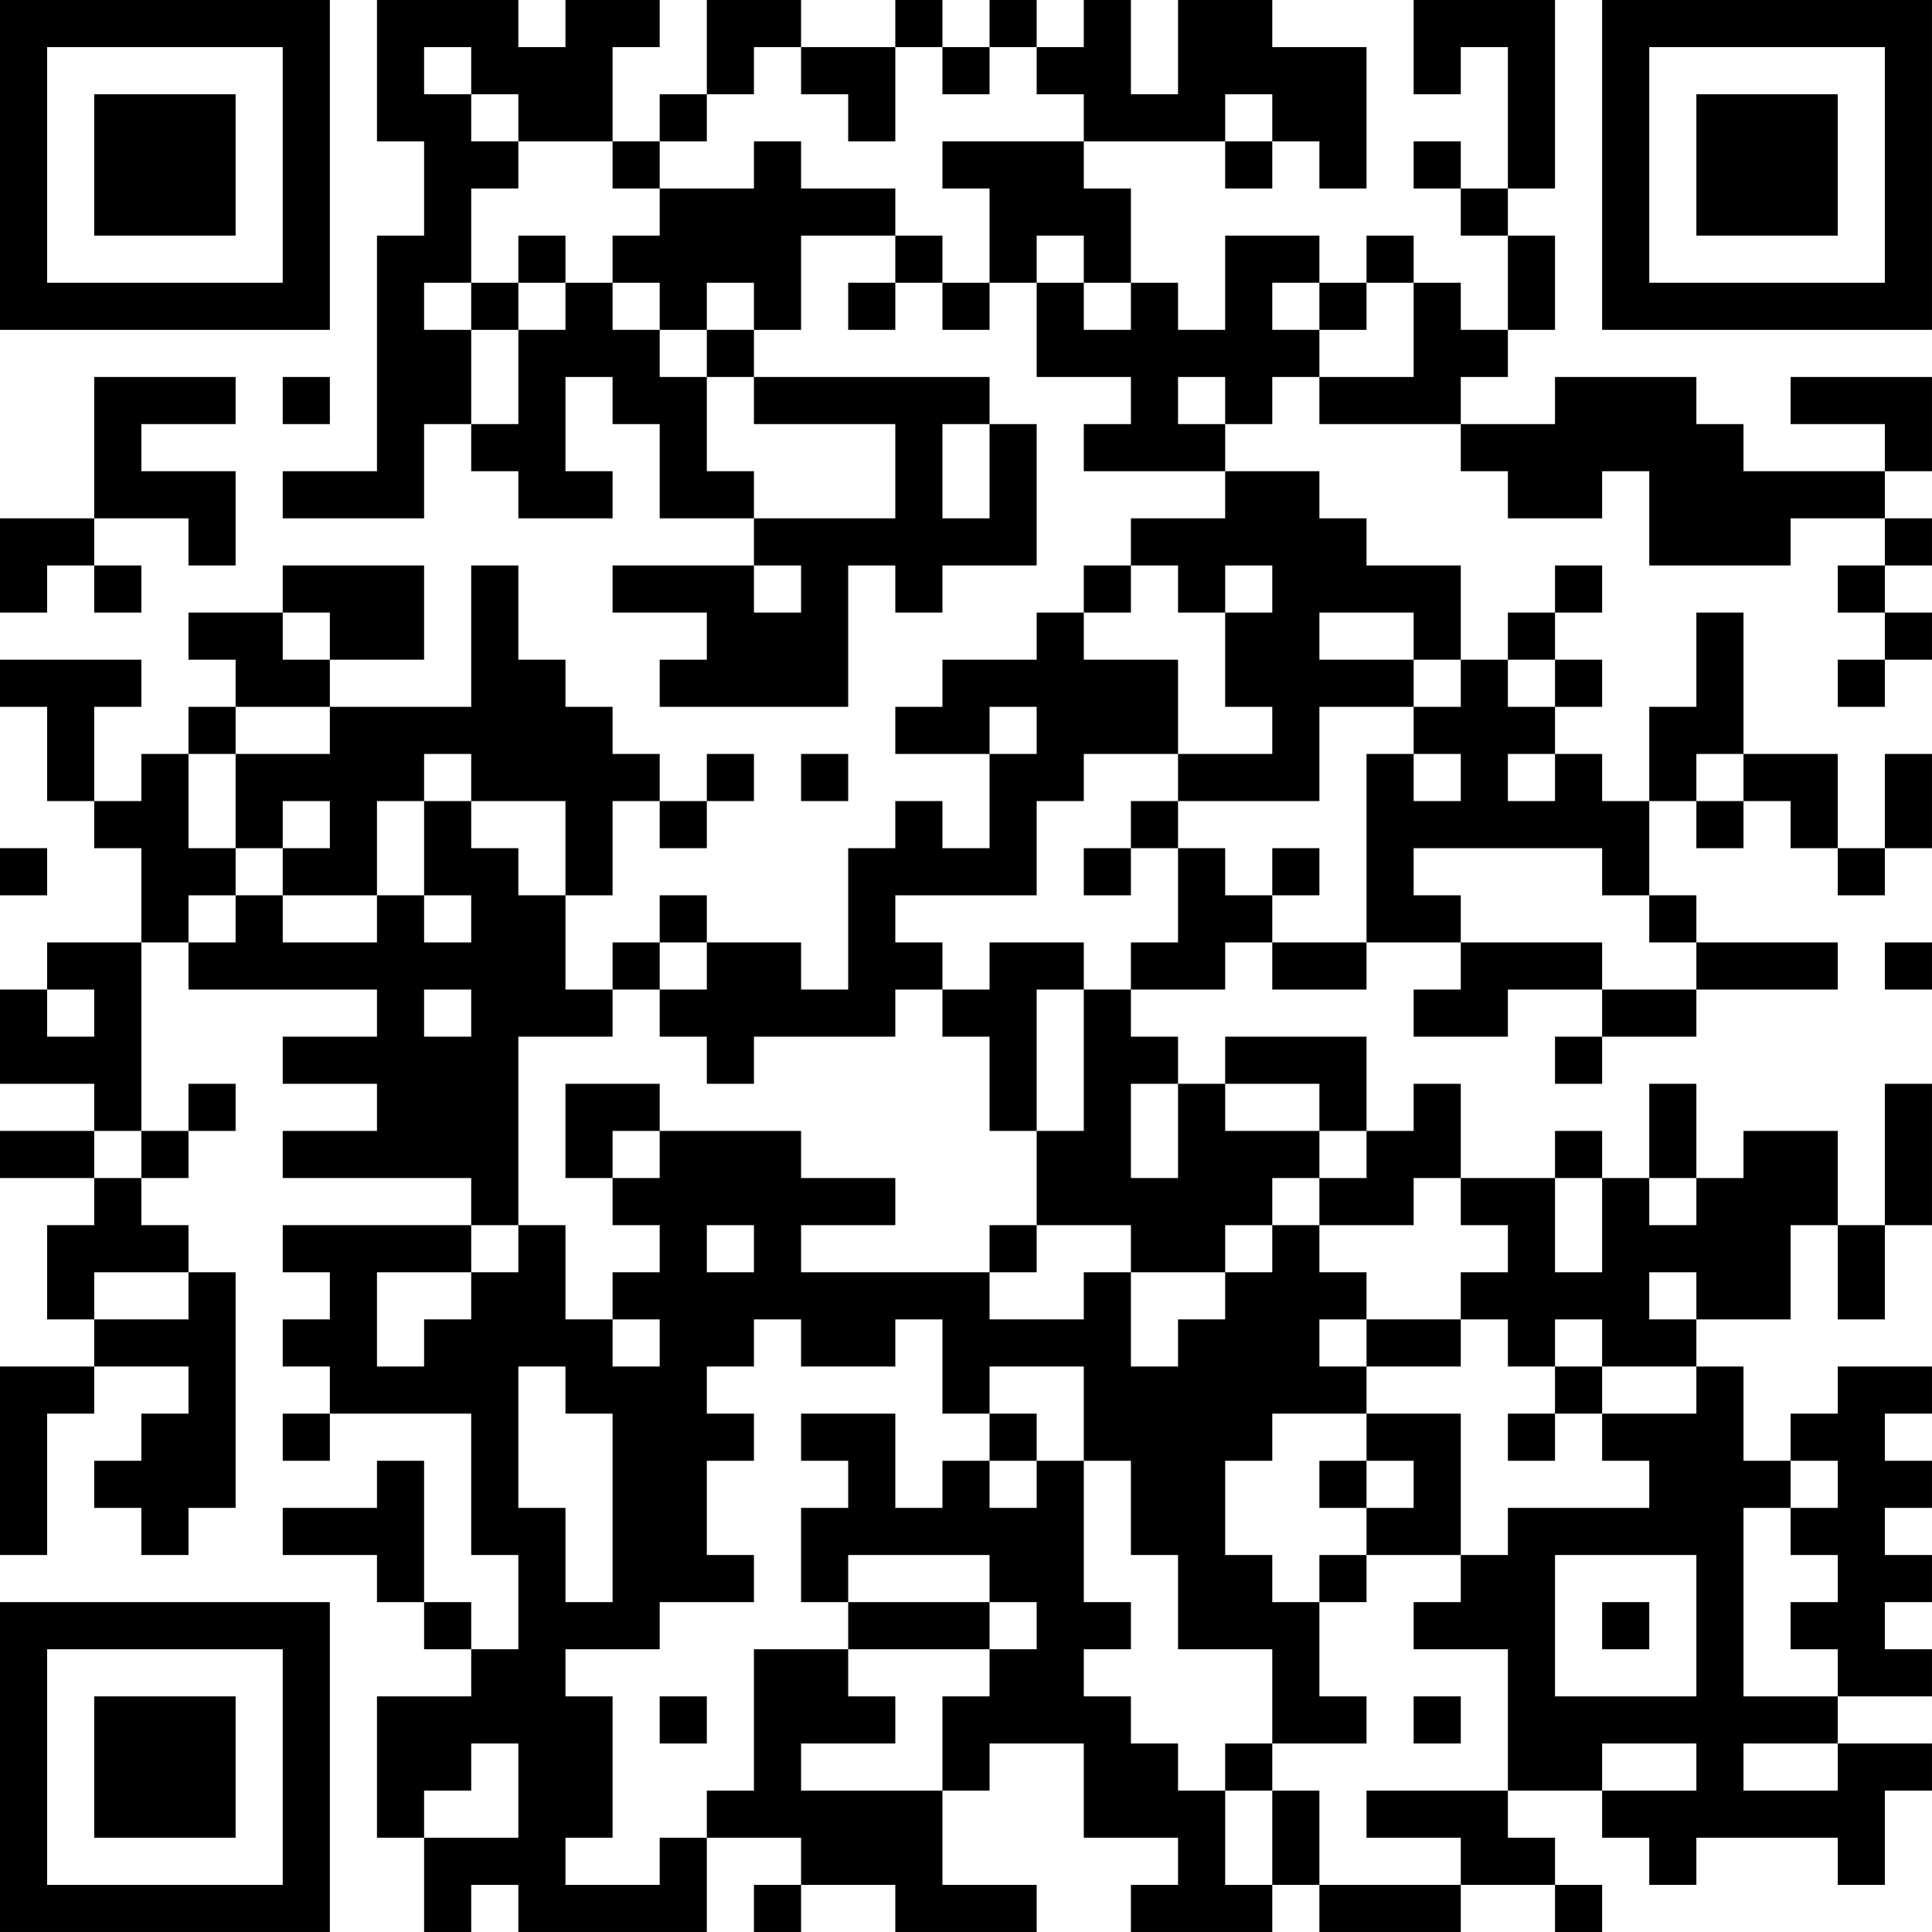 <?xml version="1.0" encoding="UTF-8"?>
<svg xmlns="http://www.w3.org/2000/svg" version="1.1" width="200" height="200" viewBox="0 0 200 200"><rect x="0" y="0" width="200" height="200" fill="#ffffff"/><g transform="scale(4.878)"><g transform="translate(0,0)"><path fill-rule="evenodd" d="M8 0L8 3L9 3L9 5L8 5L8 10L6 10L6 11L9 11L9 9L10 9L10 10L11 10L11 11L13 11L13 10L12 10L12 8L13 8L13 9L14 9L14 11L16 11L16 12L13 12L13 13L15 13L15 14L14 14L14 15L18 15L18 12L19 12L19 13L20 13L20 12L22 12L22 9L21 9L21 8L16 8L16 7L17 7L17 5L19 5L19 6L18 6L18 7L19 7L19 6L20 6L20 7L21 7L21 6L22 6L22 8L24 8L24 9L23 9L23 10L26 10L26 11L24 11L24 12L23 12L23 13L22 13L22 14L20 14L20 15L19 15L19 16L21 16L21 18L20 18L20 17L19 17L19 18L18 18L18 21L17 21L17 20L15 20L15 19L14 19L14 20L13 20L13 21L12 21L12 19L13 19L13 17L14 17L14 18L15 18L15 17L16 17L16 16L15 16L15 17L14 17L14 16L13 16L13 15L12 15L12 14L11 14L11 12L10 12L10 15L7 15L7 14L9 14L9 12L6 12L6 13L4 13L4 14L5 14L5 15L4 15L4 16L3 16L3 17L2 17L2 15L3 15L3 14L0 14L0 15L1 15L1 17L2 17L2 18L3 18L3 20L1 20L1 21L0 21L0 23L2 23L2 24L0 24L0 25L2 25L2 26L1 26L1 28L2 28L2 29L0 29L0 33L1 33L1 30L2 30L2 29L4 29L4 30L3 30L3 31L2 31L2 32L3 32L3 33L4 33L4 32L5 32L5 27L4 27L4 26L3 26L3 25L4 25L4 24L5 24L5 23L4 23L4 24L3 24L3 20L4 20L4 21L8 21L8 22L6 22L6 23L8 23L8 24L6 24L6 25L10 25L10 26L6 26L6 27L7 27L7 28L6 28L6 29L7 29L7 30L6 30L6 31L7 31L7 30L10 30L10 33L11 33L11 35L10 35L10 34L9 34L9 31L8 31L8 32L6 32L6 33L8 33L8 34L9 34L9 35L10 35L10 36L8 36L8 39L9 39L9 41L10 41L10 40L11 40L11 41L15 41L15 39L17 39L17 40L16 40L16 41L17 41L17 40L19 40L19 41L22 41L22 40L20 40L20 38L21 38L21 37L23 37L23 39L25 39L25 40L24 40L24 41L27 41L27 40L28 40L28 41L31 41L31 40L33 40L33 41L34 41L34 40L33 40L33 39L32 39L32 38L34 38L34 39L35 39L35 40L36 40L36 39L39 39L39 40L40 40L40 38L41 38L41 37L39 37L39 36L41 36L41 35L40 35L40 34L41 34L41 33L40 33L40 32L41 32L41 31L40 31L40 30L41 30L41 29L39 29L39 30L38 30L38 31L37 31L37 29L36 29L36 28L38 28L38 26L39 26L39 28L40 28L40 26L41 26L41 23L40 23L40 26L39 26L39 24L37 24L37 25L36 25L36 23L35 23L35 25L34 25L34 24L33 24L33 25L31 25L31 23L30 23L30 24L29 24L29 22L26 22L26 23L25 23L25 22L24 22L24 21L26 21L26 20L27 20L27 21L29 21L29 20L31 20L31 21L30 21L30 22L32 22L32 21L34 21L34 22L33 22L33 23L34 23L34 22L36 22L36 21L39 21L39 20L36 20L36 19L35 19L35 17L36 17L36 18L37 18L37 17L38 17L38 18L39 18L39 19L40 19L40 18L41 18L41 16L40 16L40 18L39 18L39 16L37 16L37 13L36 13L36 15L35 15L35 17L34 17L34 16L33 16L33 15L34 15L34 14L33 14L33 13L34 13L34 12L33 12L33 13L32 13L32 14L31 14L31 12L29 12L29 11L28 11L28 10L26 10L26 9L27 9L27 8L28 8L28 9L31 9L31 10L32 10L32 11L34 11L34 10L35 10L35 12L38 12L38 11L40 11L40 12L39 12L39 13L40 13L40 14L39 14L39 15L40 15L40 14L41 14L41 13L40 13L40 12L41 12L41 11L40 11L40 10L41 10L41 8L38 8L38 9L40 9L40 10L37 10L37 9L36 9L36 8L33 8L33 9L31 9L31 8L32 8L32 7L33 7L33 5L32 5L32 4L33 4L33 0L30 0L30 2L31 2L31 1L32 1L32 4L31 4L31 3L30 3L30 4L31 4L31 5L32 5L32 7L31 7L31 6L30 6L30 5L29 5L29 6L28 6L28 5L26 5L26 7L25 7L25 6L24 6L24 4L23 4L23 3L26 3L26 4L27 4L27 3L28 3L28 4L29 4L29 1L27 1L27 0L25 0L25 2L24 2L24 0L23 0L23 1L22 1L22 0L21 0L21 1L20 1L20 0L19 0L19 1L17 1L17 0L15 0L15 2L14 2L14 3L13 3L13 1L14 1L14 0L12 0L12 1L11 1L11 0ZM9 1L9 2L10 2L10 3L11 3L11 4L10 4L10 6L9 6L9 7L10 7L10 9L11 9L11 7L12 7L12 6L13 6L13 7L14 7L14 8L15 8L15 10L16 10L16 11L19 11L19 9L16 9L16 8L15 8L15 7L16 7L16 6L15 6L15 7L14 7L14 6L13 6L13 5L14 5L14 4L16 4L16 3L17 3L17 4L19 4L19 5L20 5L20 6L21 6L21 4L20 4L20 3L23 3L23 2L22 2L22 1L21 1L21 2L20 2L20 1L19 1L19 3L18 3L18 2L17 2L17 1L16 1L16 2L15 2L15 3L14 3L14 4L13 4L13 3L11 3L11 2L10 2L10 1ZM26 2L26 3L27 3L27 2ZM11 5L11 6L10 6L10 7L11 7L11 6L12 6L12 5ZM22 5L22 6L23 6L23 7L24 7L24 6L23 6L23 5ZM27 6L27 7L28 7L28 8L30 8L30 6L29 6L29 7L28 7L28 6ZM2 8L2 11L0 11L0 13L1 13L1 12L2 12L2 13L3 13L3 12L2 12L2 11L4 11L4 12L5 12L5 10L3 10L3 9L5 9L5 8ZM6 8L6 9L7 9L7 8ZM25 8L25 9L26 9L26 8ZM20 9L20 11L21 11L21 9ZM16 12L16 13L17 13L17 12ZM24 12L24 13L23 13L23 14L25 14L25 16L23 16L23 17L22 17L22 19L19 19L19 20L20 20L20 21L19 21L19 22L16 22L16 23L15 23L15 22L14 22L14 21L15 21L15 20L14 20L14 21L13 21L13 22L11 22L11 26L10 26L10 27L8 27L8 29L9 29L9 28L10 28L10 27L11 27L11 26L12 26L12 28L13 28L13 29L14 29L14 28L13 28L13 27L14 27L14 26L13 26L13 25L14 25L14 24L17 24L17 25L19 25L19 26L17 26L17 27L21 27L21 28L23 28L23 27L24 27L24 29L25 29L25 28L26 28L26 27L27 27L27 26L28 26L28 27L29 27L29 28L28 28L28 29L29 29L29 30L27 30L27 31L26 31L26 33L27 33L27 34L28 34L28 36L29 36L29 37L27 37L27 35L25 35L25 33L24 33L24 31L23 31L23 29L21 29L21 30L20 30L20 28L19 28L19 29L17 29L17 28L16 28L16 29L15 29L15 30L16 30L16 31L15 31L15 33L16 33L16 34L14 34L14 35L12 35L12 36L13 36L13 39L12 39L12 40L14 40L14 39L15 39L15 38L16 38L16 35L18 35L18 36L19 36L19 37L17 37L17 38L20 38L20 36L21 36L21 35L22 35L22 34L21 34L21 33L18 33L18 34L17 34L17 32L18 32L18 31L17 31L17 30L19 30L19 32L20 32L20 31L21 31L21 32L22 32L22 31L23 31L23 34L24 34L24 35L23 35L23 36L24 36L24 37L25 37L25 38L26 38L26 40L27 40L27 38L28 38L28 40L31 40L31 39L29 39L29 38L32 38L32 35L30 35L30 34L31 34L31 33L32 33L32 32L35 32L35 31L34 31L34 30L36 30L36 29L34 29L34 28L33 28L33 29L32 29L32 28L31 28L31 27L32 27L32 26L31 26L31 25L30 25L30 26L28 26L28 25L29 25L29 24L28 24L28 23L26 23L26 24L28 24L28 25L27 25L27 26L26 26L26 27L24 27L24 26L22 26L22 24L23 24L23 21L24 21L24 20L25 20L25 18L26 18L26 19L27 19L27 20L29 20L29 16L30 16L30 17L31 17L31 16L30 16L30 15L31 15L31 14L30 14L30 13L28 13L28 14L30 14L30 15L28 15L28 17L25 17L25 16L27 16L27 15L26 15L26 13L27 13L27 12L26 12L26 13L25 13L25 12ZM6 13L6 14L7 14L7 13ZM32 14L32 15L33 15L33 14ZM5 15L5 16L4 16L4 18L5 18L5 19L4 19L4 20L5 20L5 19L6 19L6 20L8 20L8 19L9 19L9 20L10 20L10 19L9 19L9 17L10 17L10 18L11 18L11 19L12 19L12 17L10 17L10 16L9 16L9 17L8 17L8 19L6 19L6 18L7 18L7 17L6 17L6 18L5 18L5 16L7 16L7 15ZM21 15L21 16L22 16L22 15ZM17 16L17 17L18 17L18 16ZM32 16L32 17L33 17L33 16ZM36 16L36 17L37 17L37 16ZM24 17L24 18L23 18L23 19L24 19L24 18L25 18L25 17ZM0 18L0 19L1 19L1 18ZM27 18L27 19L28 19L28 18ZM30 18L30 19L31 19L31 20L34 20L34 21L36 21L36 20L35 20L35 19L34 19L34 18ZM21 20L21 21L20 21L20 22L21 22L21 24L22 24L22 21L23 21L23 20ZM40 20L40 21L41 21L41 20ZM1 21L1 22L2 22L2 21ZM9 21L9 22L10 22L10 21ZM12 23L12 25L13 25L13 24L14 24L14 23ZM24 23L24 25L25 25L25 23ZM2 24L2 25L3 25L3 24ZM33 25L33 27L34 27L34 25ZM35 25L35 26L36 26L36 25ZM15 26L15 27L16 27L16 26ZM21 26L21 27L22 27L22 26ZM2 27L2 28L4 28L4 27ZM35 27L35 28L36 28L36 27ZM29 28L29 29L31 29L31 28ZM11 29L11 32L12 32L12 34L13 34L13 30L12 30L12 29ZM33 29L33 30L32 30L32 31L33 31L33 30L34 30L34 29ZM21 30L21 31L22 31L22 30ZM29 30L29 31L28 31L28 32L29 32L29 33L28 33L28 34L29 34L29 33L31 33L31 30ZM29 31L29 32L30 32L30 31ZM38 31L38 32L37 32L37 36L39 36L39 35L38 35L38 34L39 34L39 33L38 33L38 32L39 32L39 31ZM33 33L33 36L36 36L36 33ZM18 34L18 35L21 35L21 34ZM34 34L34 35L35 35L35 34ZM14 36L14 37L15 37L15 36ZM30 36L30 37L31 37L31 36ZM10 37L10 38L9 38L9 39L11 39L11 37ZM26 37L26 38L27 38L27 37ZM34 37L34 38L36 38L36 37ZM37 37L37 38L39 38L39 37ZM0 0L0 7L7 7L7 0ZM1 1L1 6L6 6L6 1ZM2 2L2 5L5 5L5 2ZM34 0L34 7L41 7L41 0ZM35 1L35 6L40 6L40 1ZM36 2L36 5L39 5L39 2ZM0 34L0 41L7 41L7 34ZM1 35L1 40L6 40L6 35ZM2 36L2 39L5 39L5 36Z" fill="#000000"/></g></g></svg>
